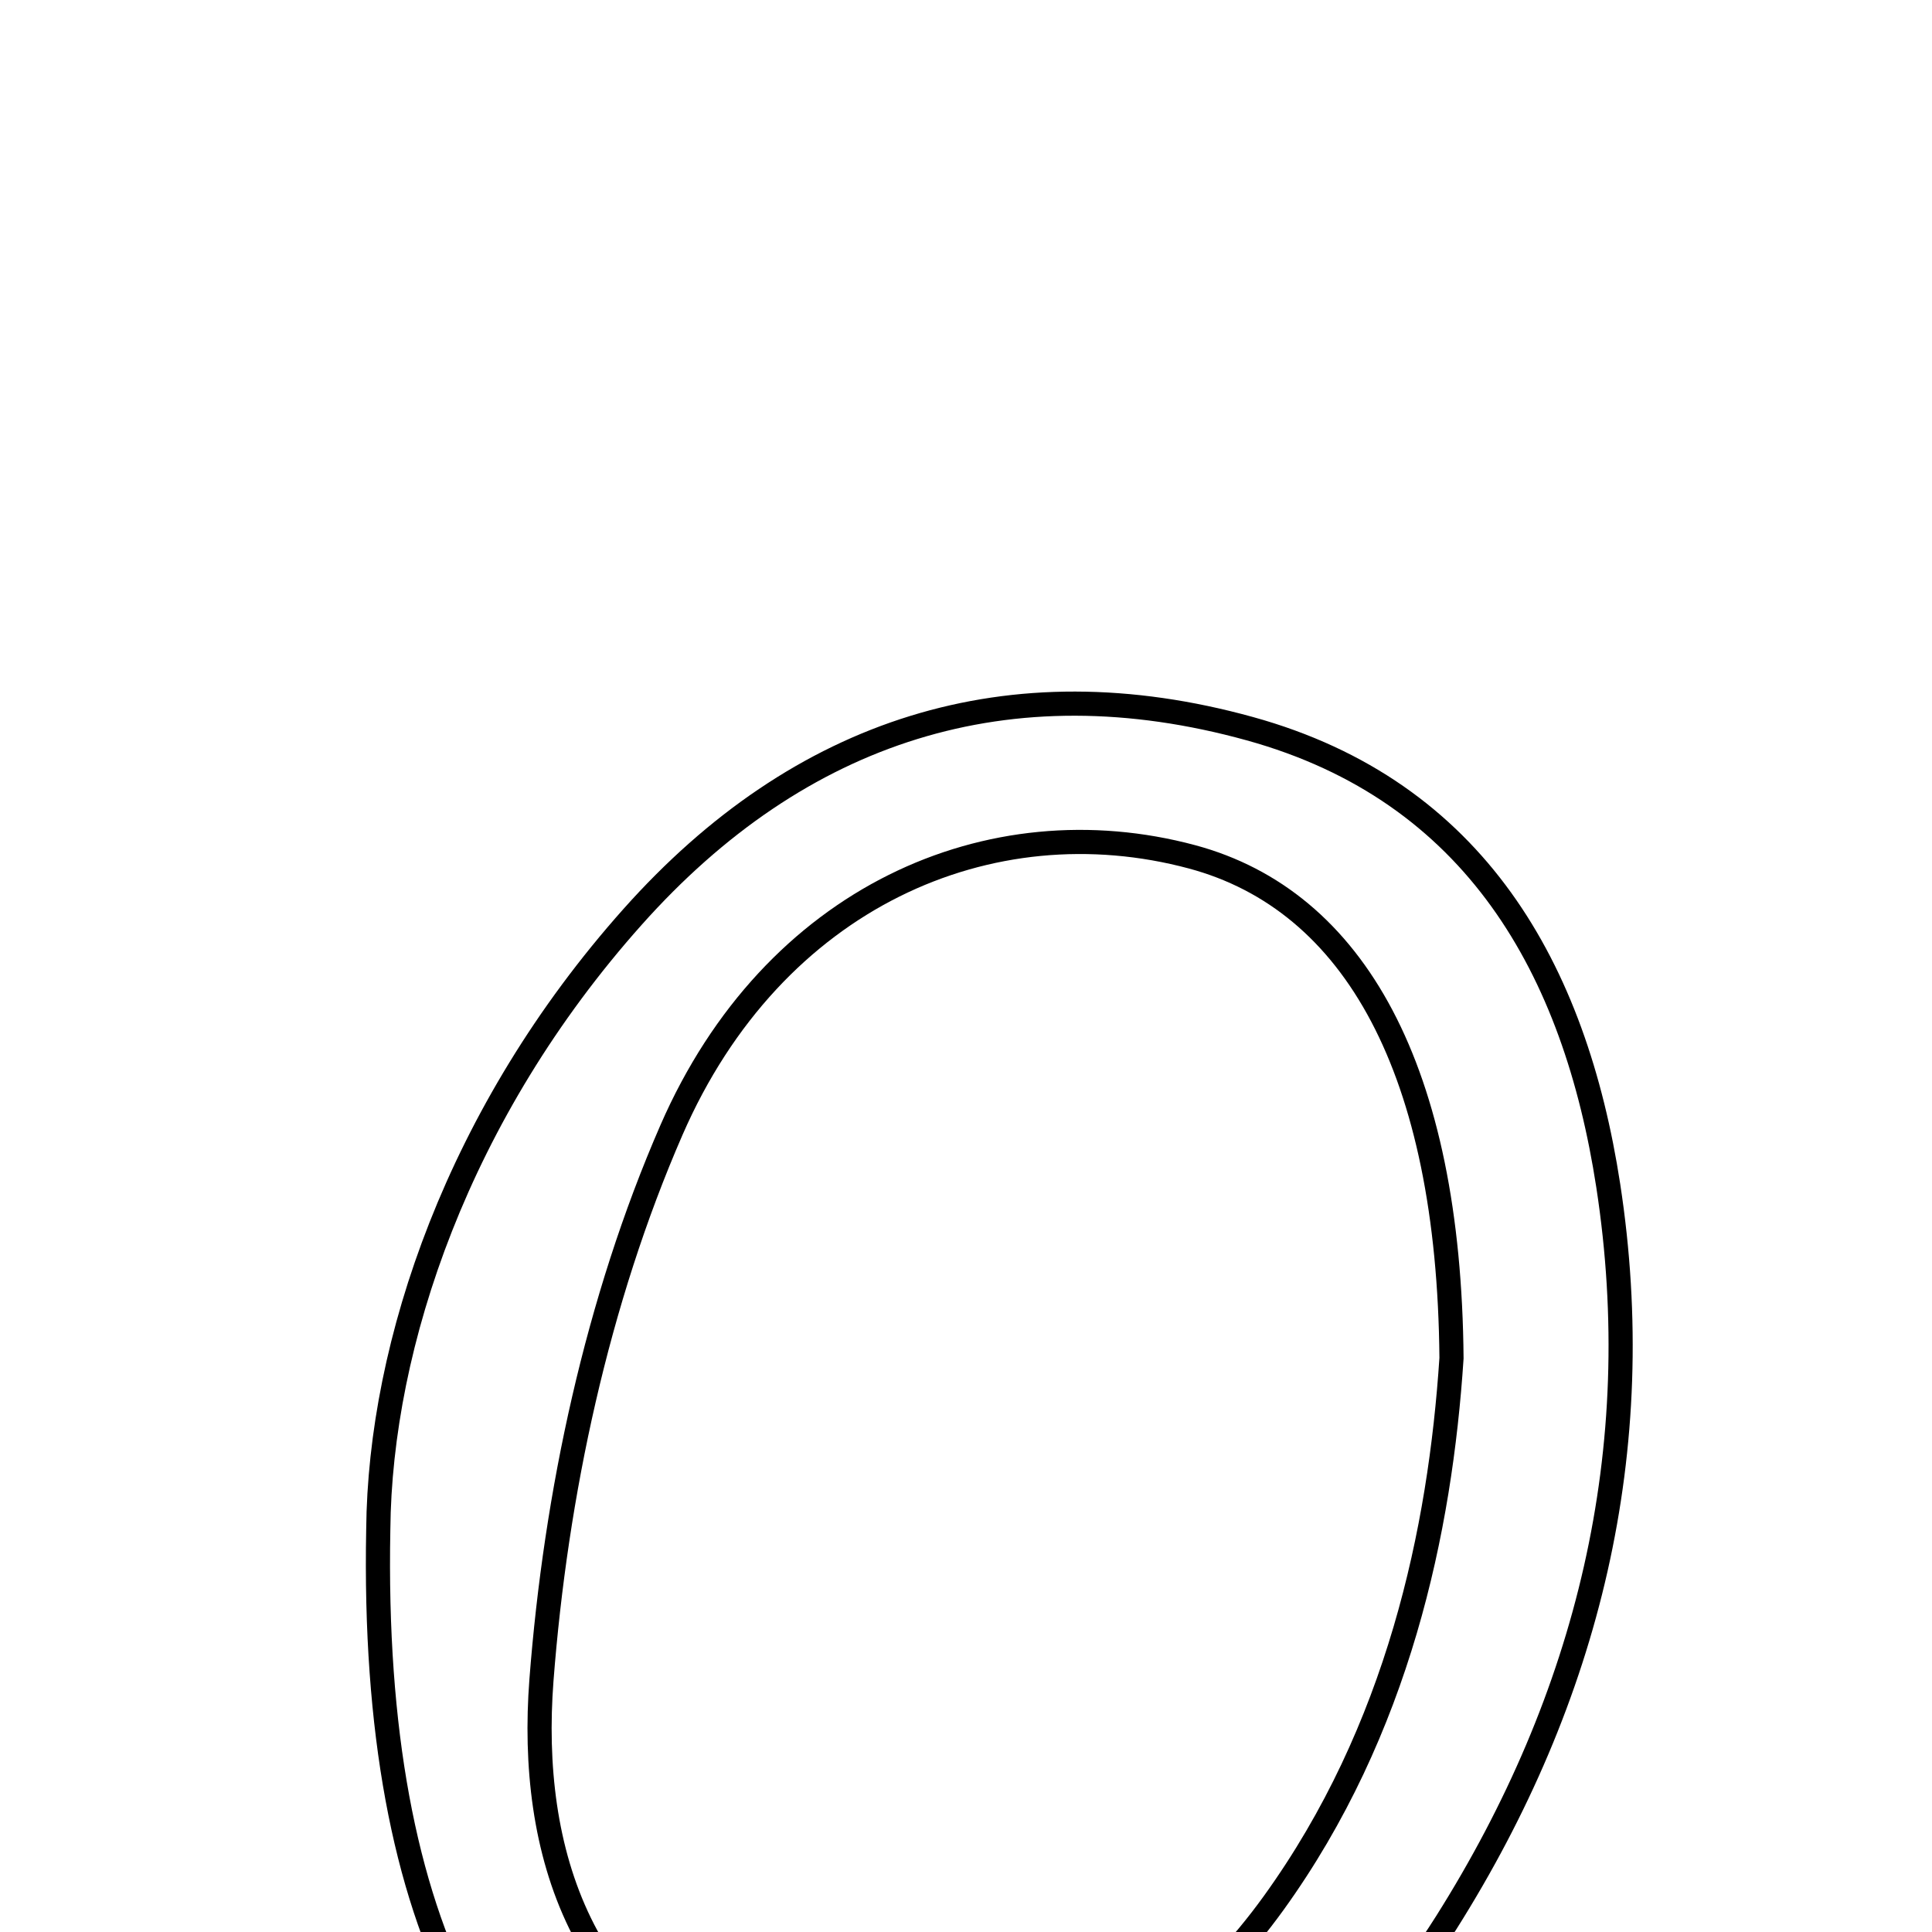 <svg xmlns="http://www.w3.org/2000/svg" viewBox="0.0 0.0 24.0 24.0" height="200px" width="200px"><path fill="none" stroke="black" stroke-width=".3" stroke-opacity="1.0"  filling="0" d="M15.526 9.052 C18.328 9.827 19.565 12.042 19.978 14.727 C20.483 18.012 19.729 21.086 17.969 23.879 C15.874 27.204 12.42 28.617 9.053 27.634 C6.194 26.798 4.603 23.991 4.699 19 C4.719 16.694 5.696 13.815 7.858 11.39 C9.933 9.061 12.538 8.225 15.526 9.052"></path>
<path fill="none" stroke="black" stroke-width=".3" stroke-opacity="1.0"  filling="0" d="M14.808 10.644 C16.827 11.187 18.001 13.292 18.031 16.872 C17.891 19.008 17.371 21.492 15.822 23.64 C14.226 25.853 11.829 26.757 9.605 25.967 C7.207 25.114 6.565 22.984 6.726 20.872 C6.904 18.558 7.417 16.158 8.341 14.038 C9.603 11.142 12.299 9.971 14.808 10.644"></path></svg>
